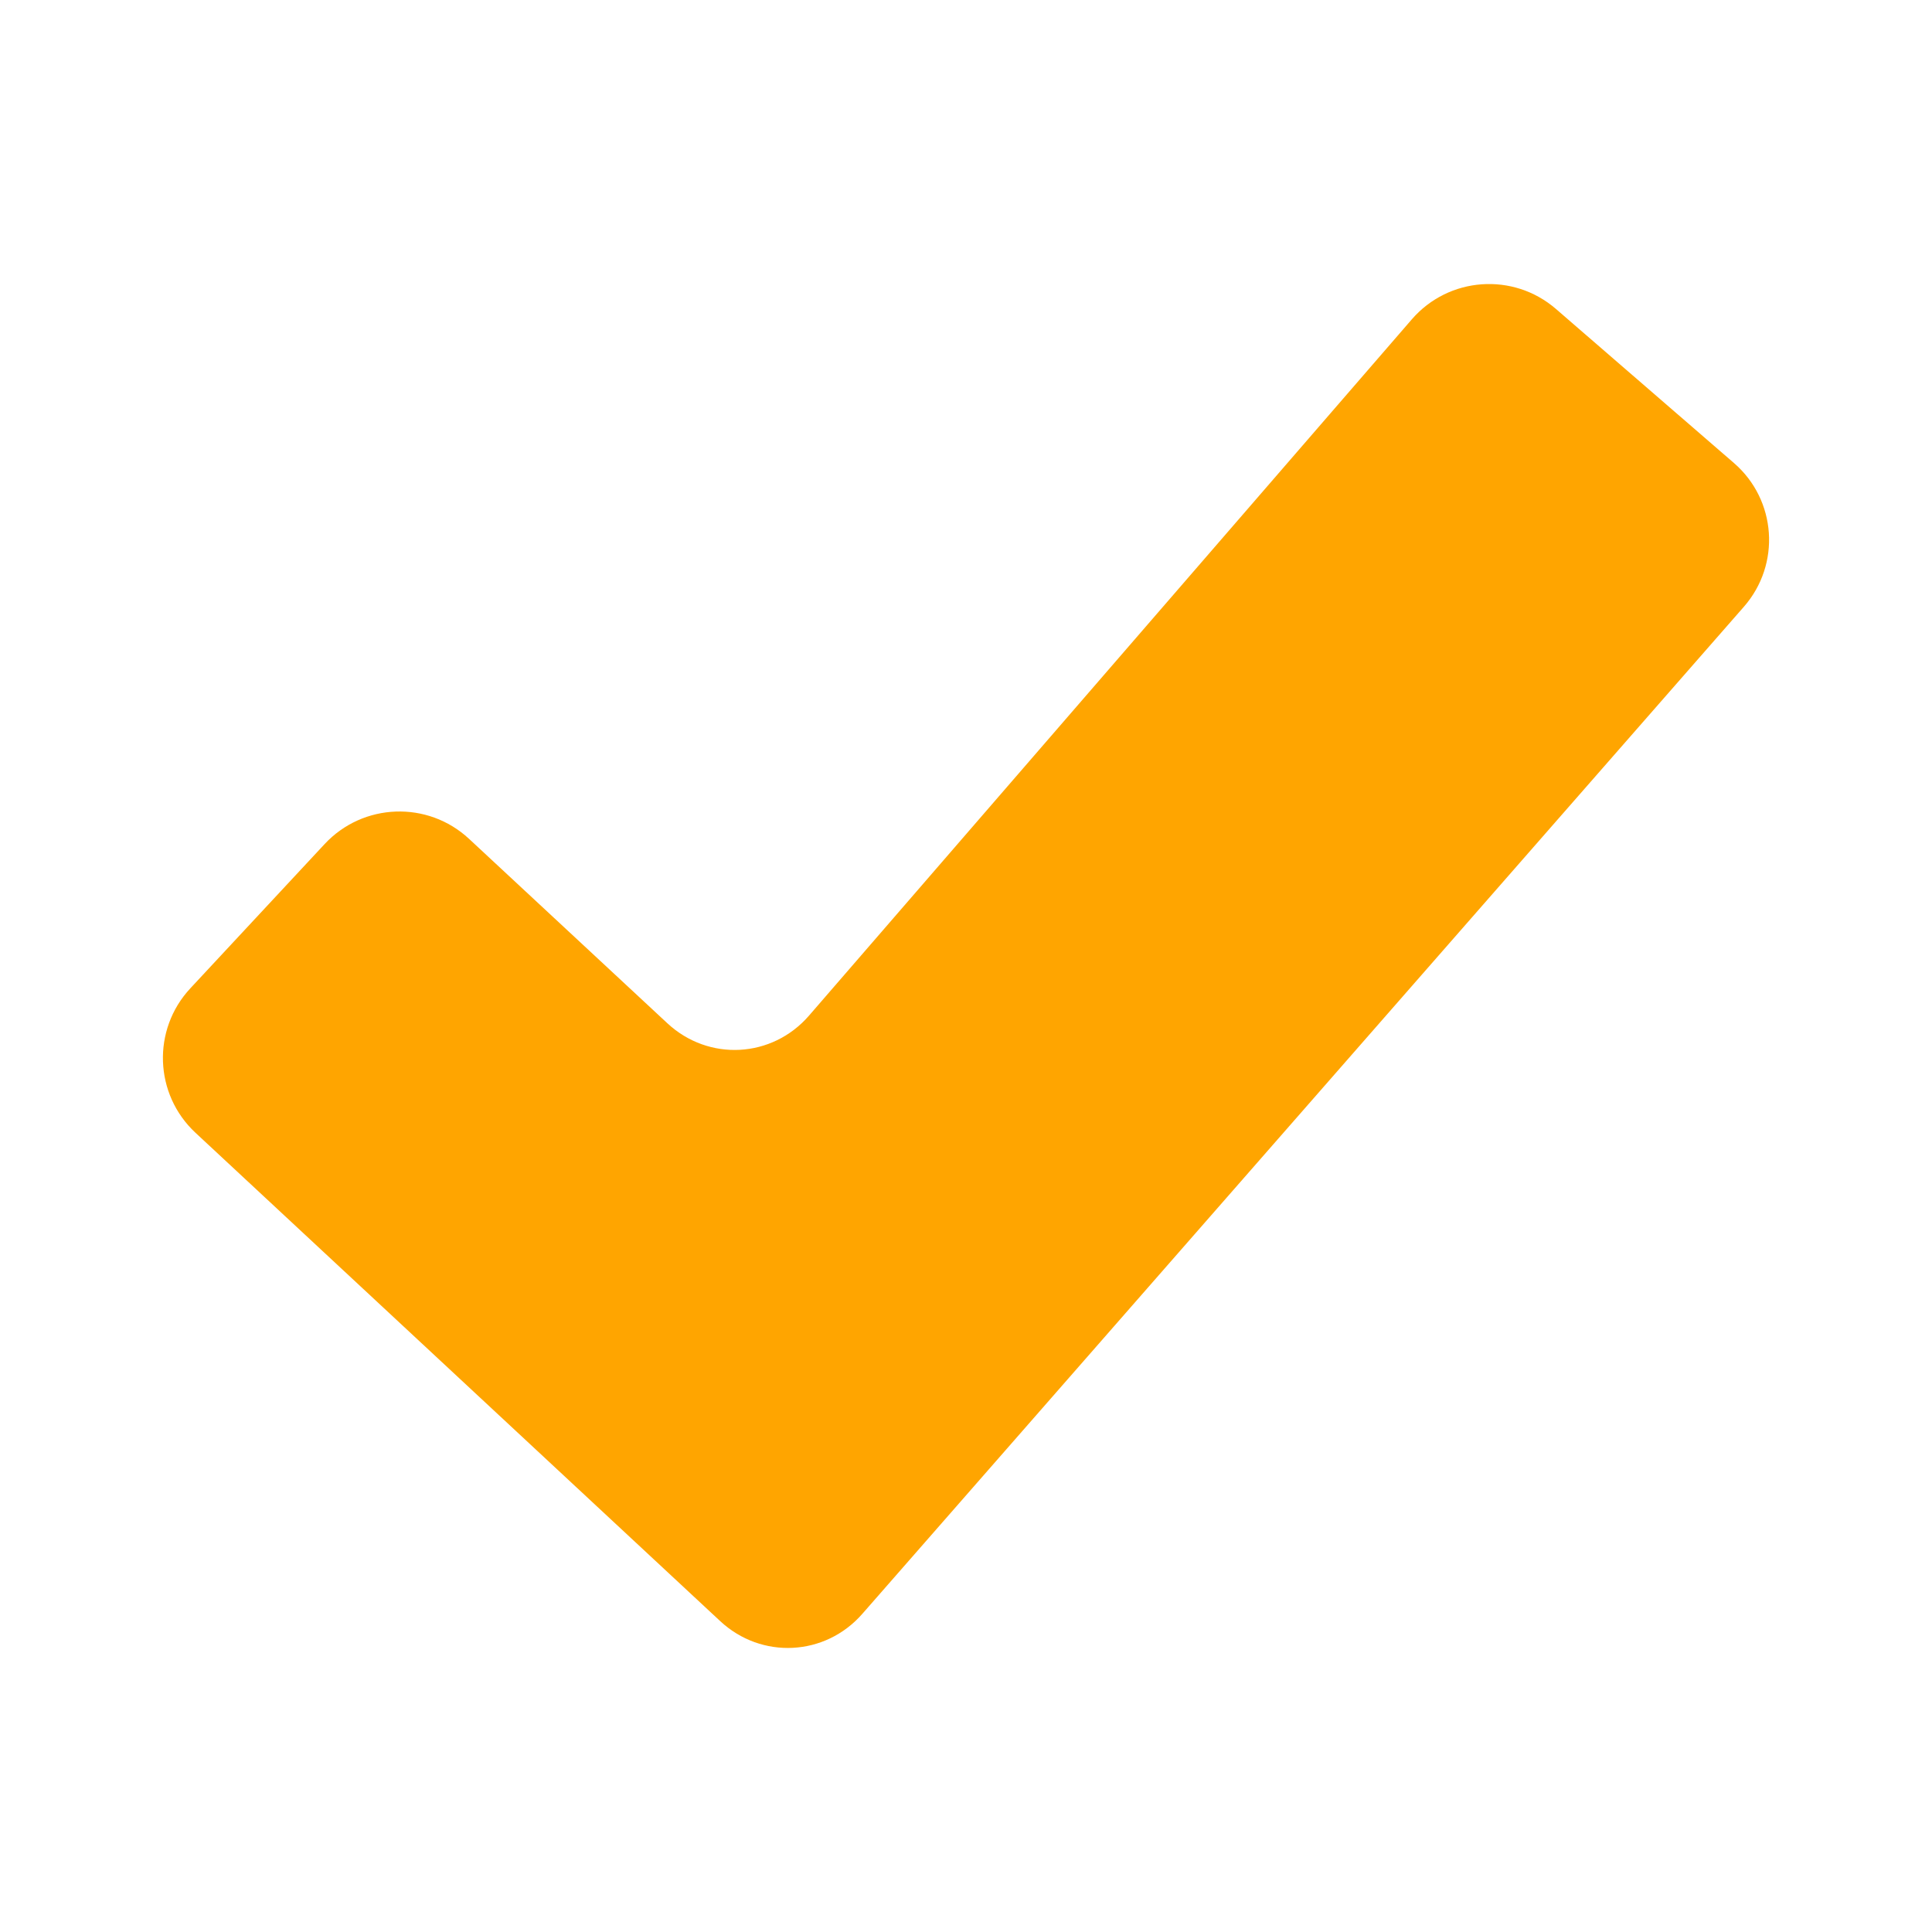 <?xml version="1.0" encoding="UTF-8" standalone="no"?>
<!DOCTYPE svg PUBLIC "-//W3C//DTD SVG 1.1//EN" "http://www.w3.org/Graphics/SVG/1.1/DTD/svg11.dtd">
<!-- Created with Vectornator (http://vectornator.io/) -->
<svg height="100%" stroke-miterlimit="10" style="fill-rule:nonzero;clip-rule:evenodd;stroke-linecap:round;stroke-linejoin:round;" version="1.1" viewBox="0 0 1024 1024" width="100%" xml:space="preserve" xmlns="http://www.w3.org/2000/svg" xmlns:vectornator="http://vectornator.io" xmlns:xlink="http://www.w3.org/1999/xlink">
<defs/>
<g id="Layer-1" vectornator:layerName="Layer 1">
<path d="M748.288 169.26L428.816 538.275C409.238 560.889 375.609 562.709 353.704 542.34L248.614 444.616C226.71 424.247 192.431 425.483 172.051 447.377L100.866 523.851C80.485 545.746 81.714 580.015 103.61 600.393L381.726 859.23C403.623 879.609 437.344 877.883 457.046 855.376L924.291 321.595C943.993 299.088 941.63 264.973 919.013 245.397L824.689 163.757C802.072 144.182 767.866 146.646 748.288 169.26Z" fill="#ffa500" fill-rule="nonzero" opacity="1" stroke="none"/>
</g>
</svg>
